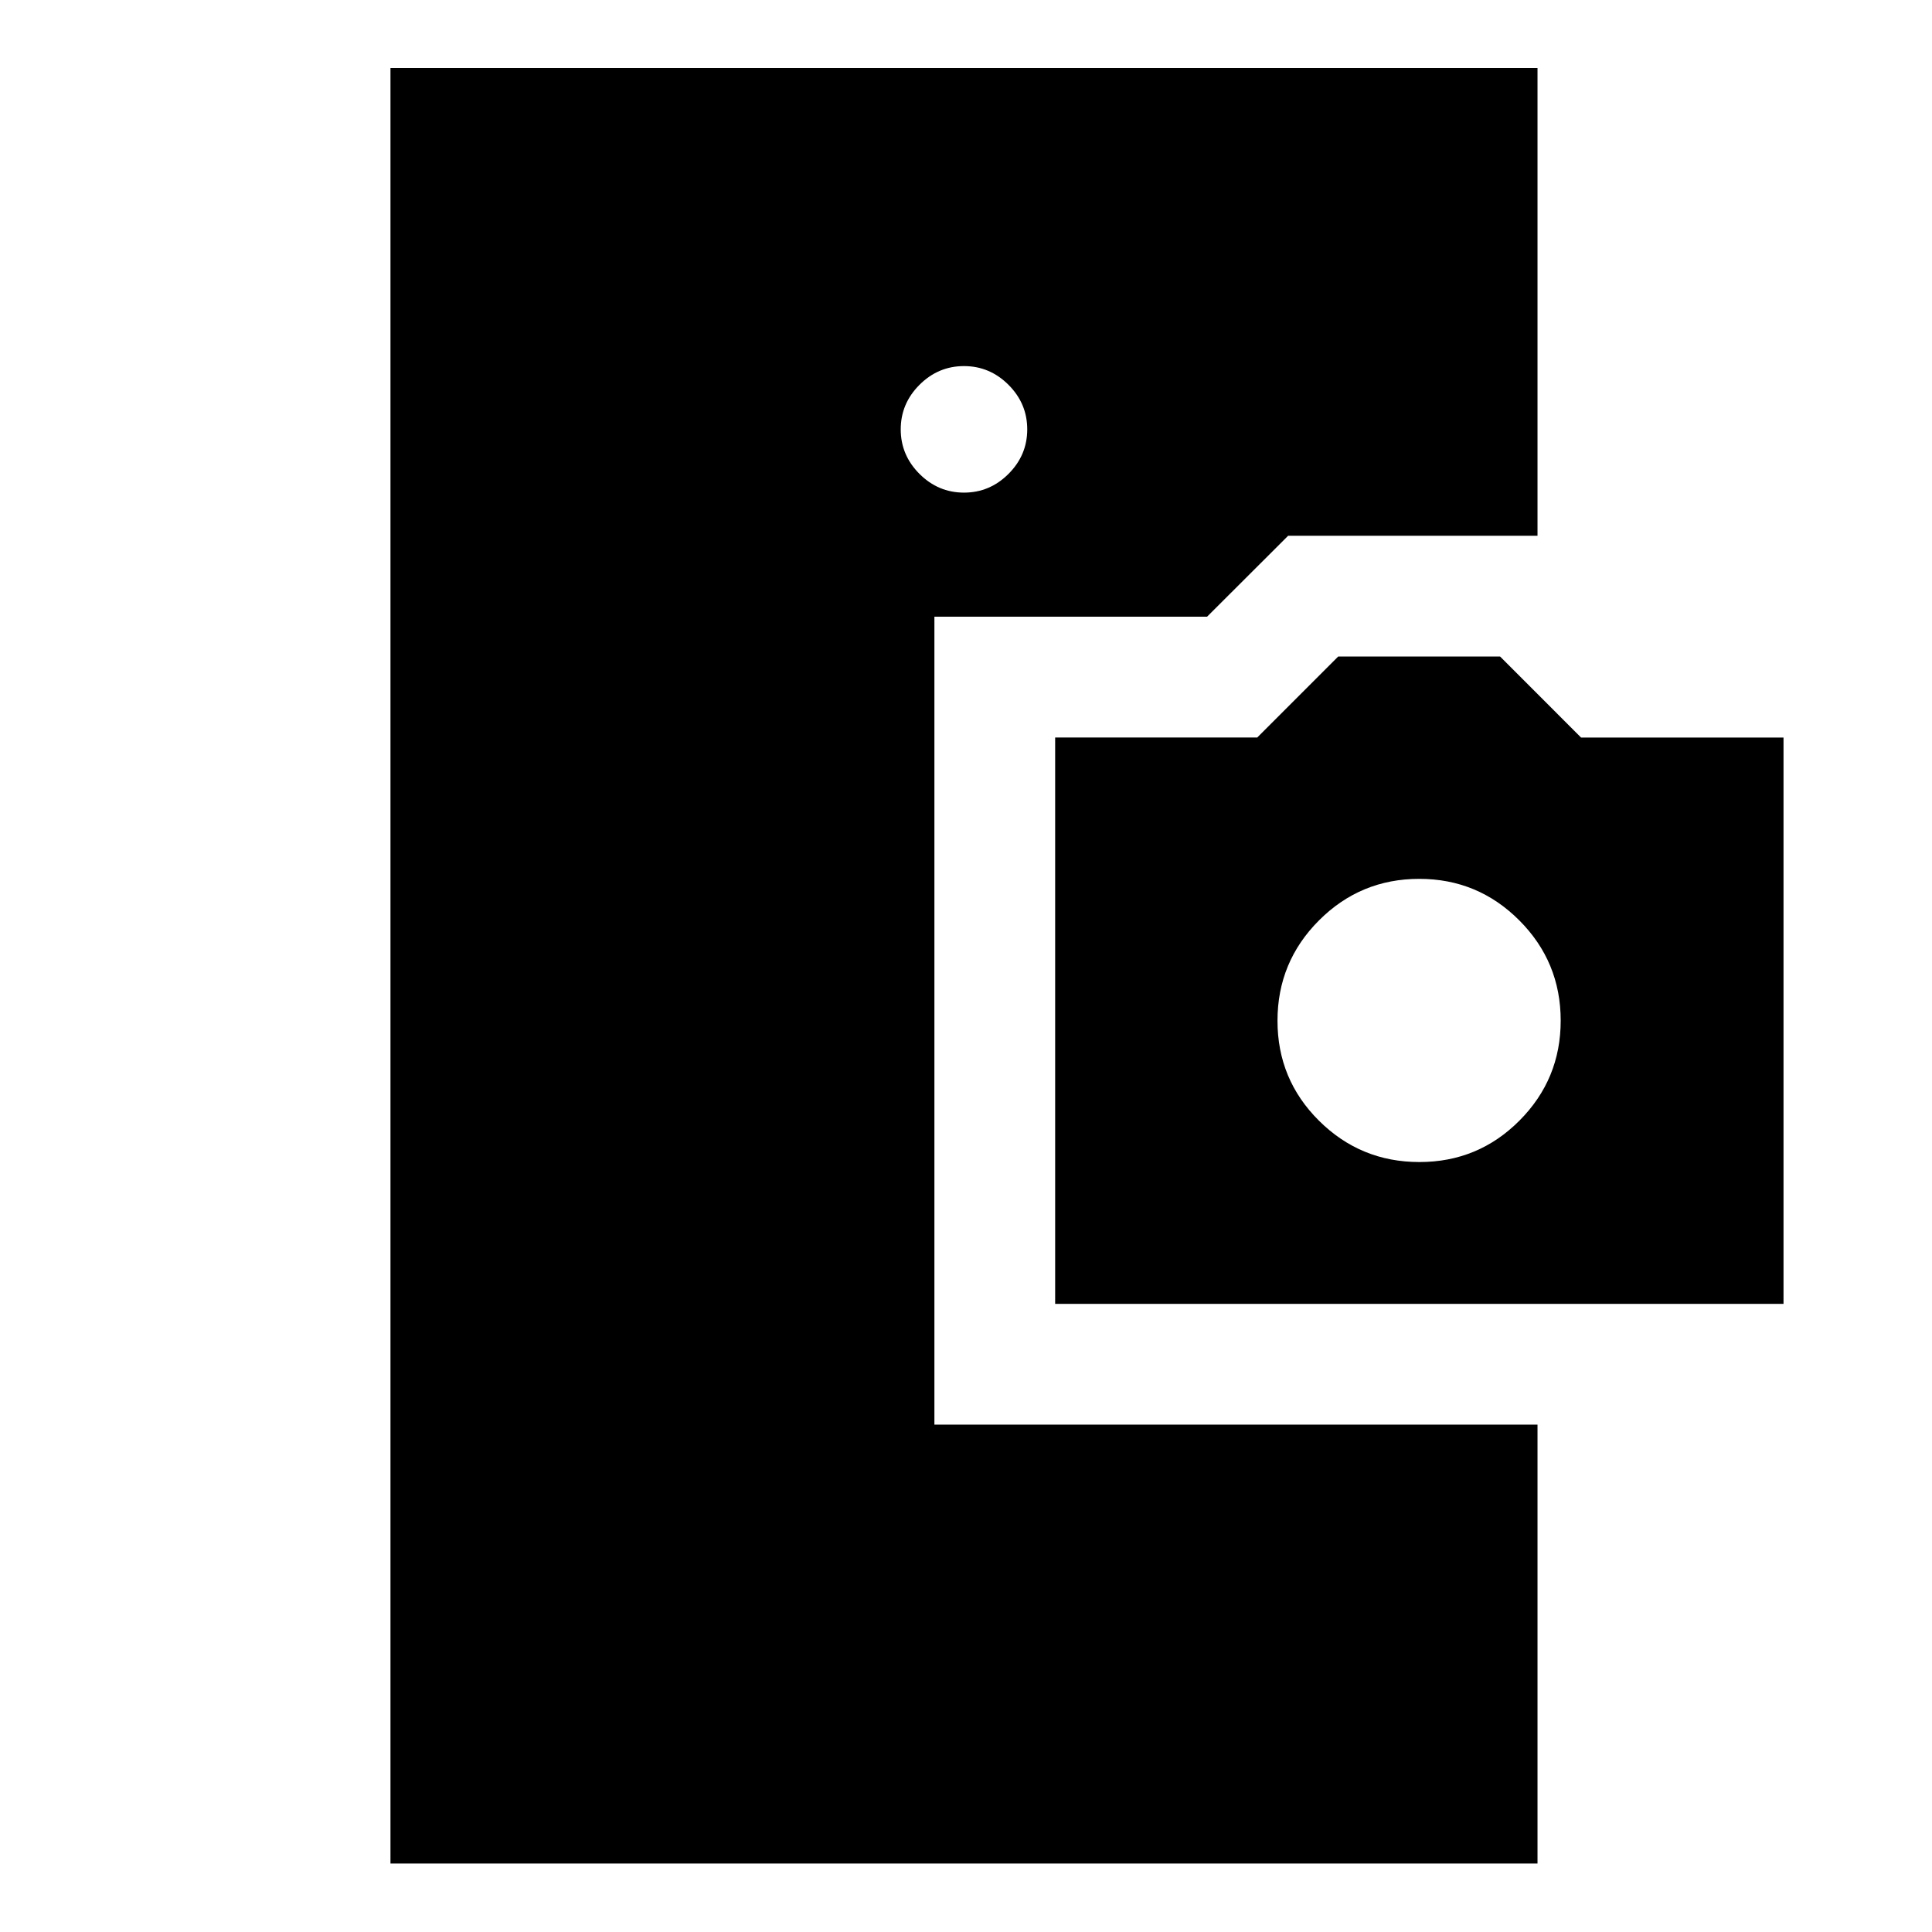 <svg xmlns="http://www.w3.org/2000/svg" width="48" height="48" viewBox="0 -960 960 960"><path d="M194.02-34.02v-892.2h569.96v232.44H640.07l-40.27 40.2H464.3v401.47h299.68v218.09H194.02ZM524.3-312.11v-281.43h100.42l40.22-40.24h80.45l40.24 40.27h100.59v281.4H524.3Zm180.99-70.48q29.21 0 49.71-20.58 20.5-20.57 20.5-49.68 0-29.22-20.58-49.83-20.58-20.62-49.69-20.62-29.21 0-49.83 20.64-20.62 20.65-20.62 49.86t20.65 49.71q20.65 20.5 49.86 20.5ZM479-715.22q12.81 0 22.12-9.31t9.31-22.12q0-12.82-9.31-22.13-9.31-9.31-22.12-9.31t-22.12 9.31q-9.31 9.31-9.31 22.13 0 12.81 9.31 22.12t22.12 9.31Z"/></svg>